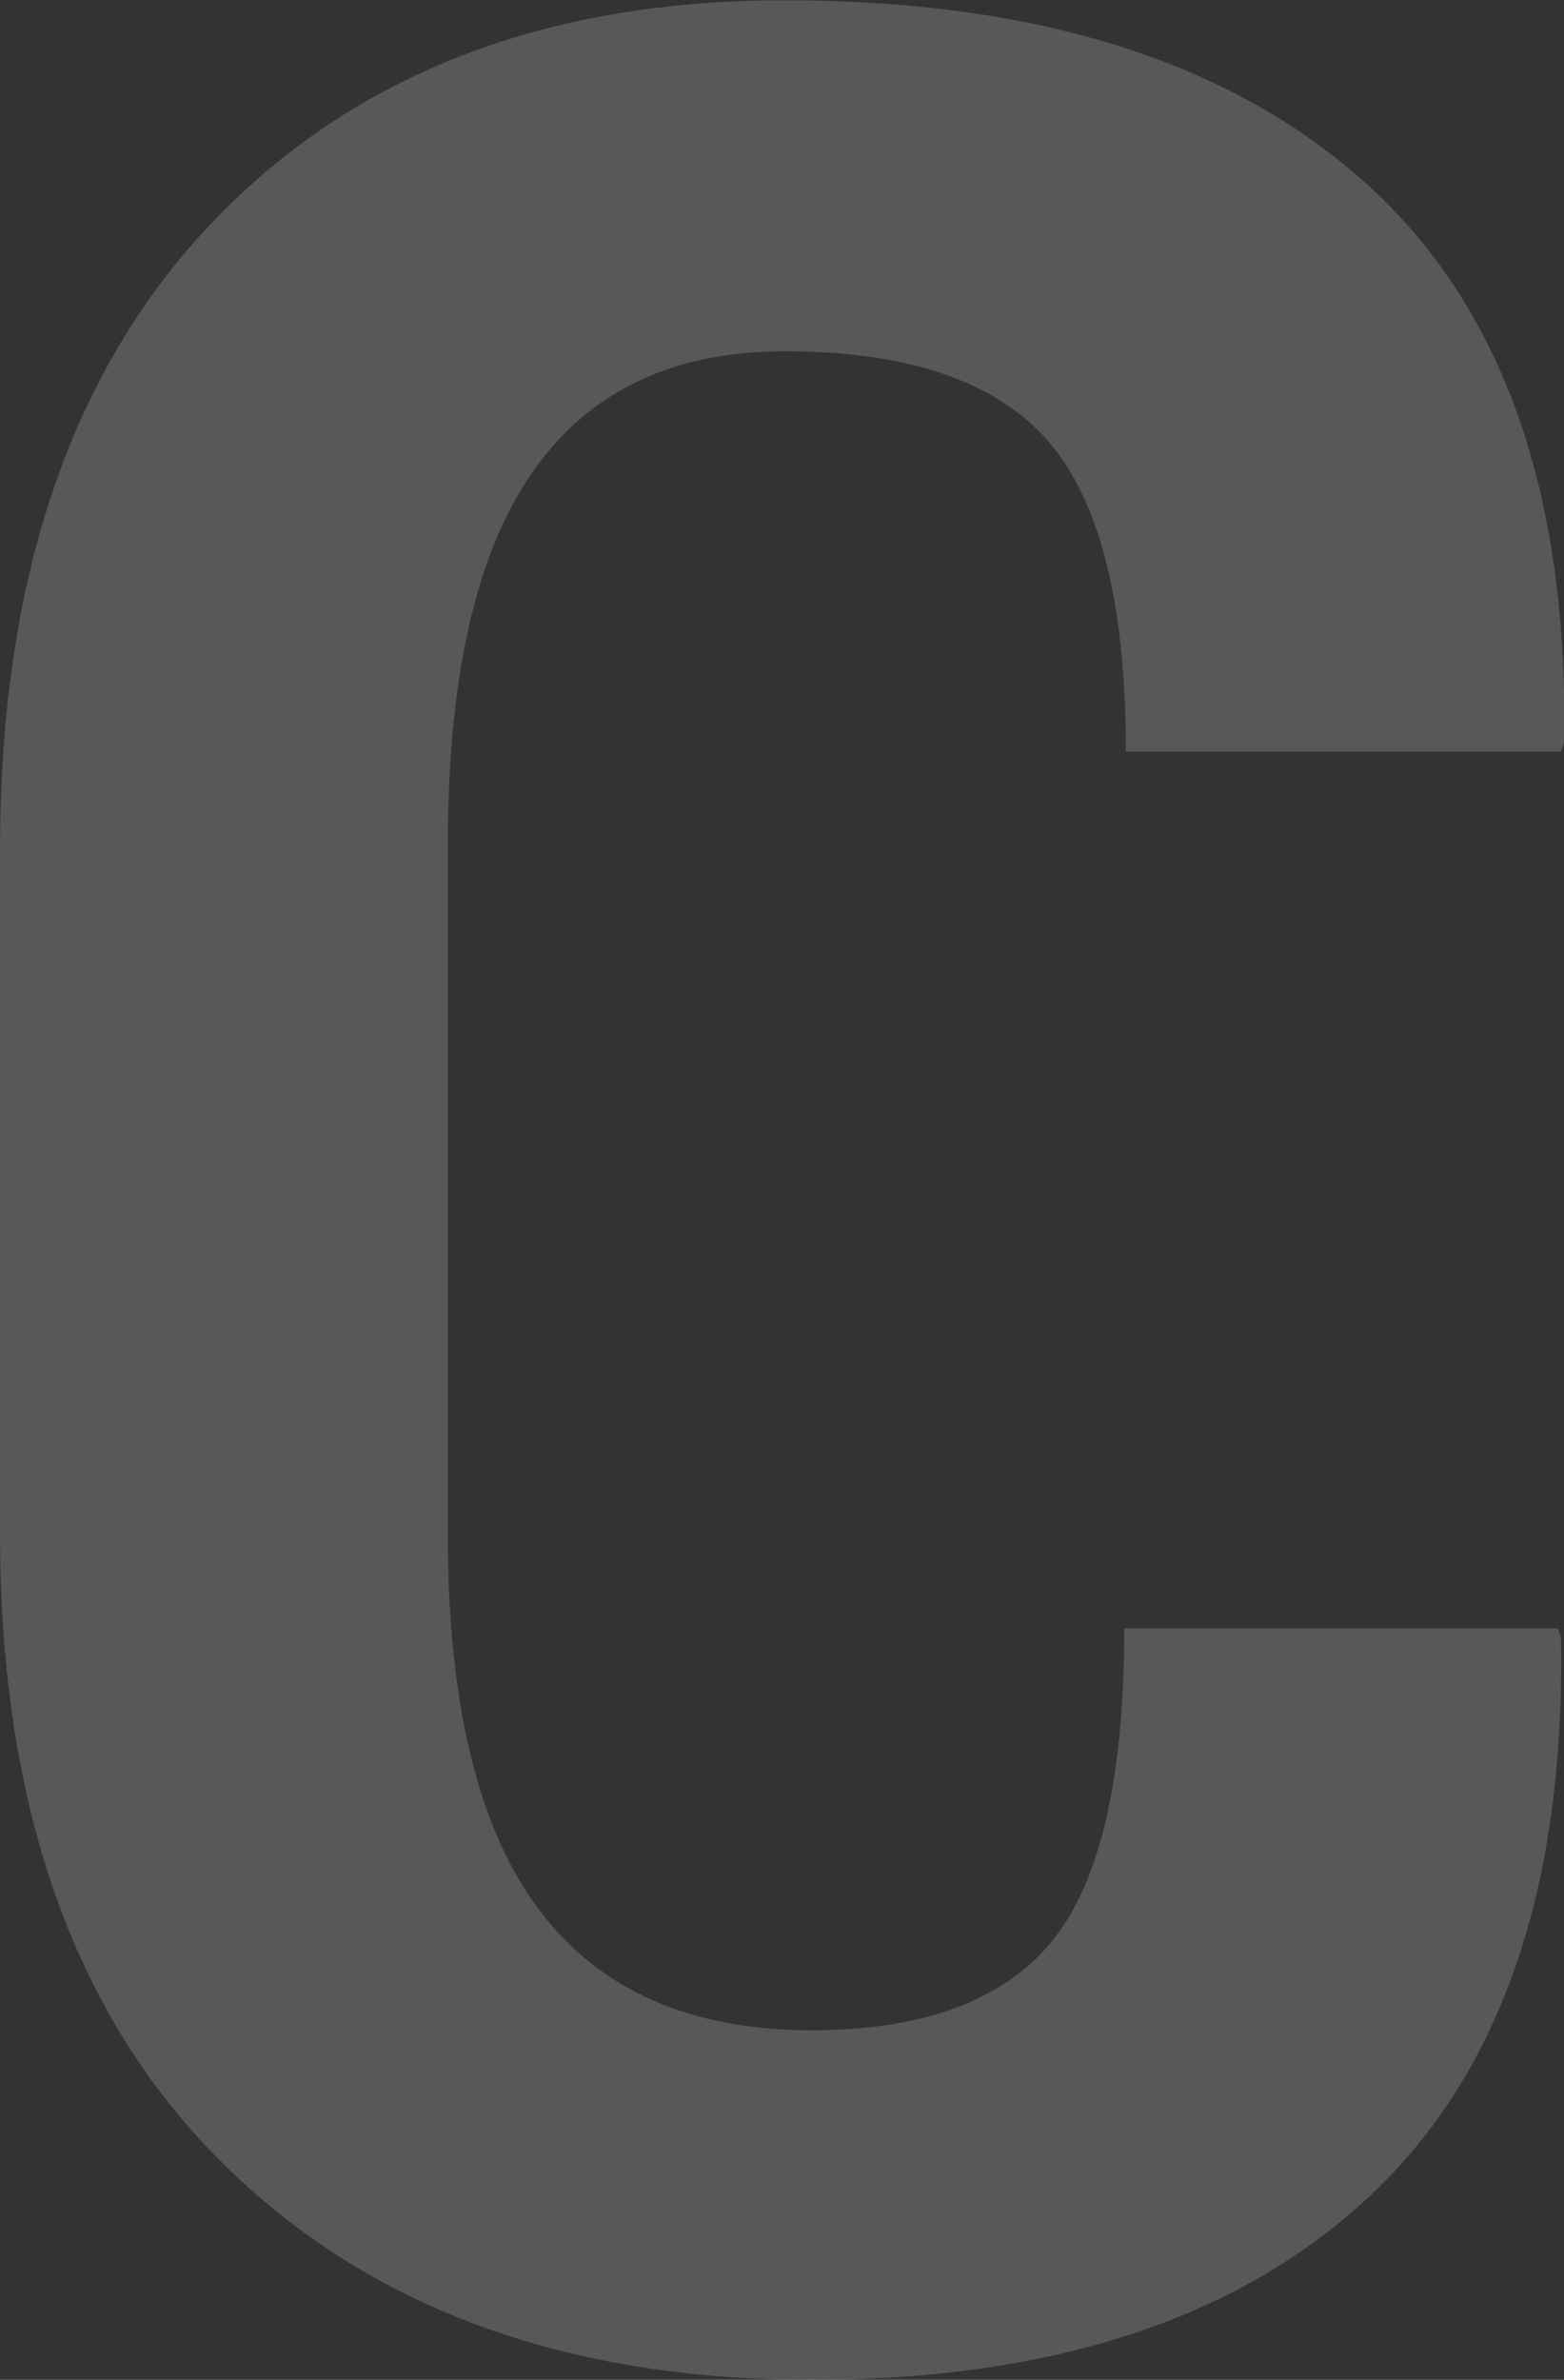 <svg xmlns="http://www.w3.org/2000/svg" width="118.875" height="180.82" viewBox="0 0 118.875 180.82">
  <rect x="0" y="0" width="118.875" height="180.82" fill="#333333" stroke="none"/>
<defs>
    <style>
      .cls-1 {
        fill: #fff;
        fill-rule: evenodd;
        opacity: 0.18;
      }
    </style>
  </defs>
  <path id="C" class="cls-1" d="M831.89,5971.57q0,17.13-5.552,23.83t-18.225,6.7q-13.88,0-20.759-9.23t-6.879-28.42v-52.38q0-19.08,6.4-28.31t19.191-9.23q14,0,19.974,6.76t5.974,23.66h33.07l0.242-.73q0.48-28.365-14.966-42.36t-44.294-14q-27.4,0-43.51,16.89-16.113,16.905-16.113,47.56v52.14q0,30.765,16.656,47.49t45.018,16.72q27.637,0,42.544-14.07t14.423-42.3l-0.241-.72H831.89Z" transform="translate(-746.438 -5847.84)"/>
</svg>
